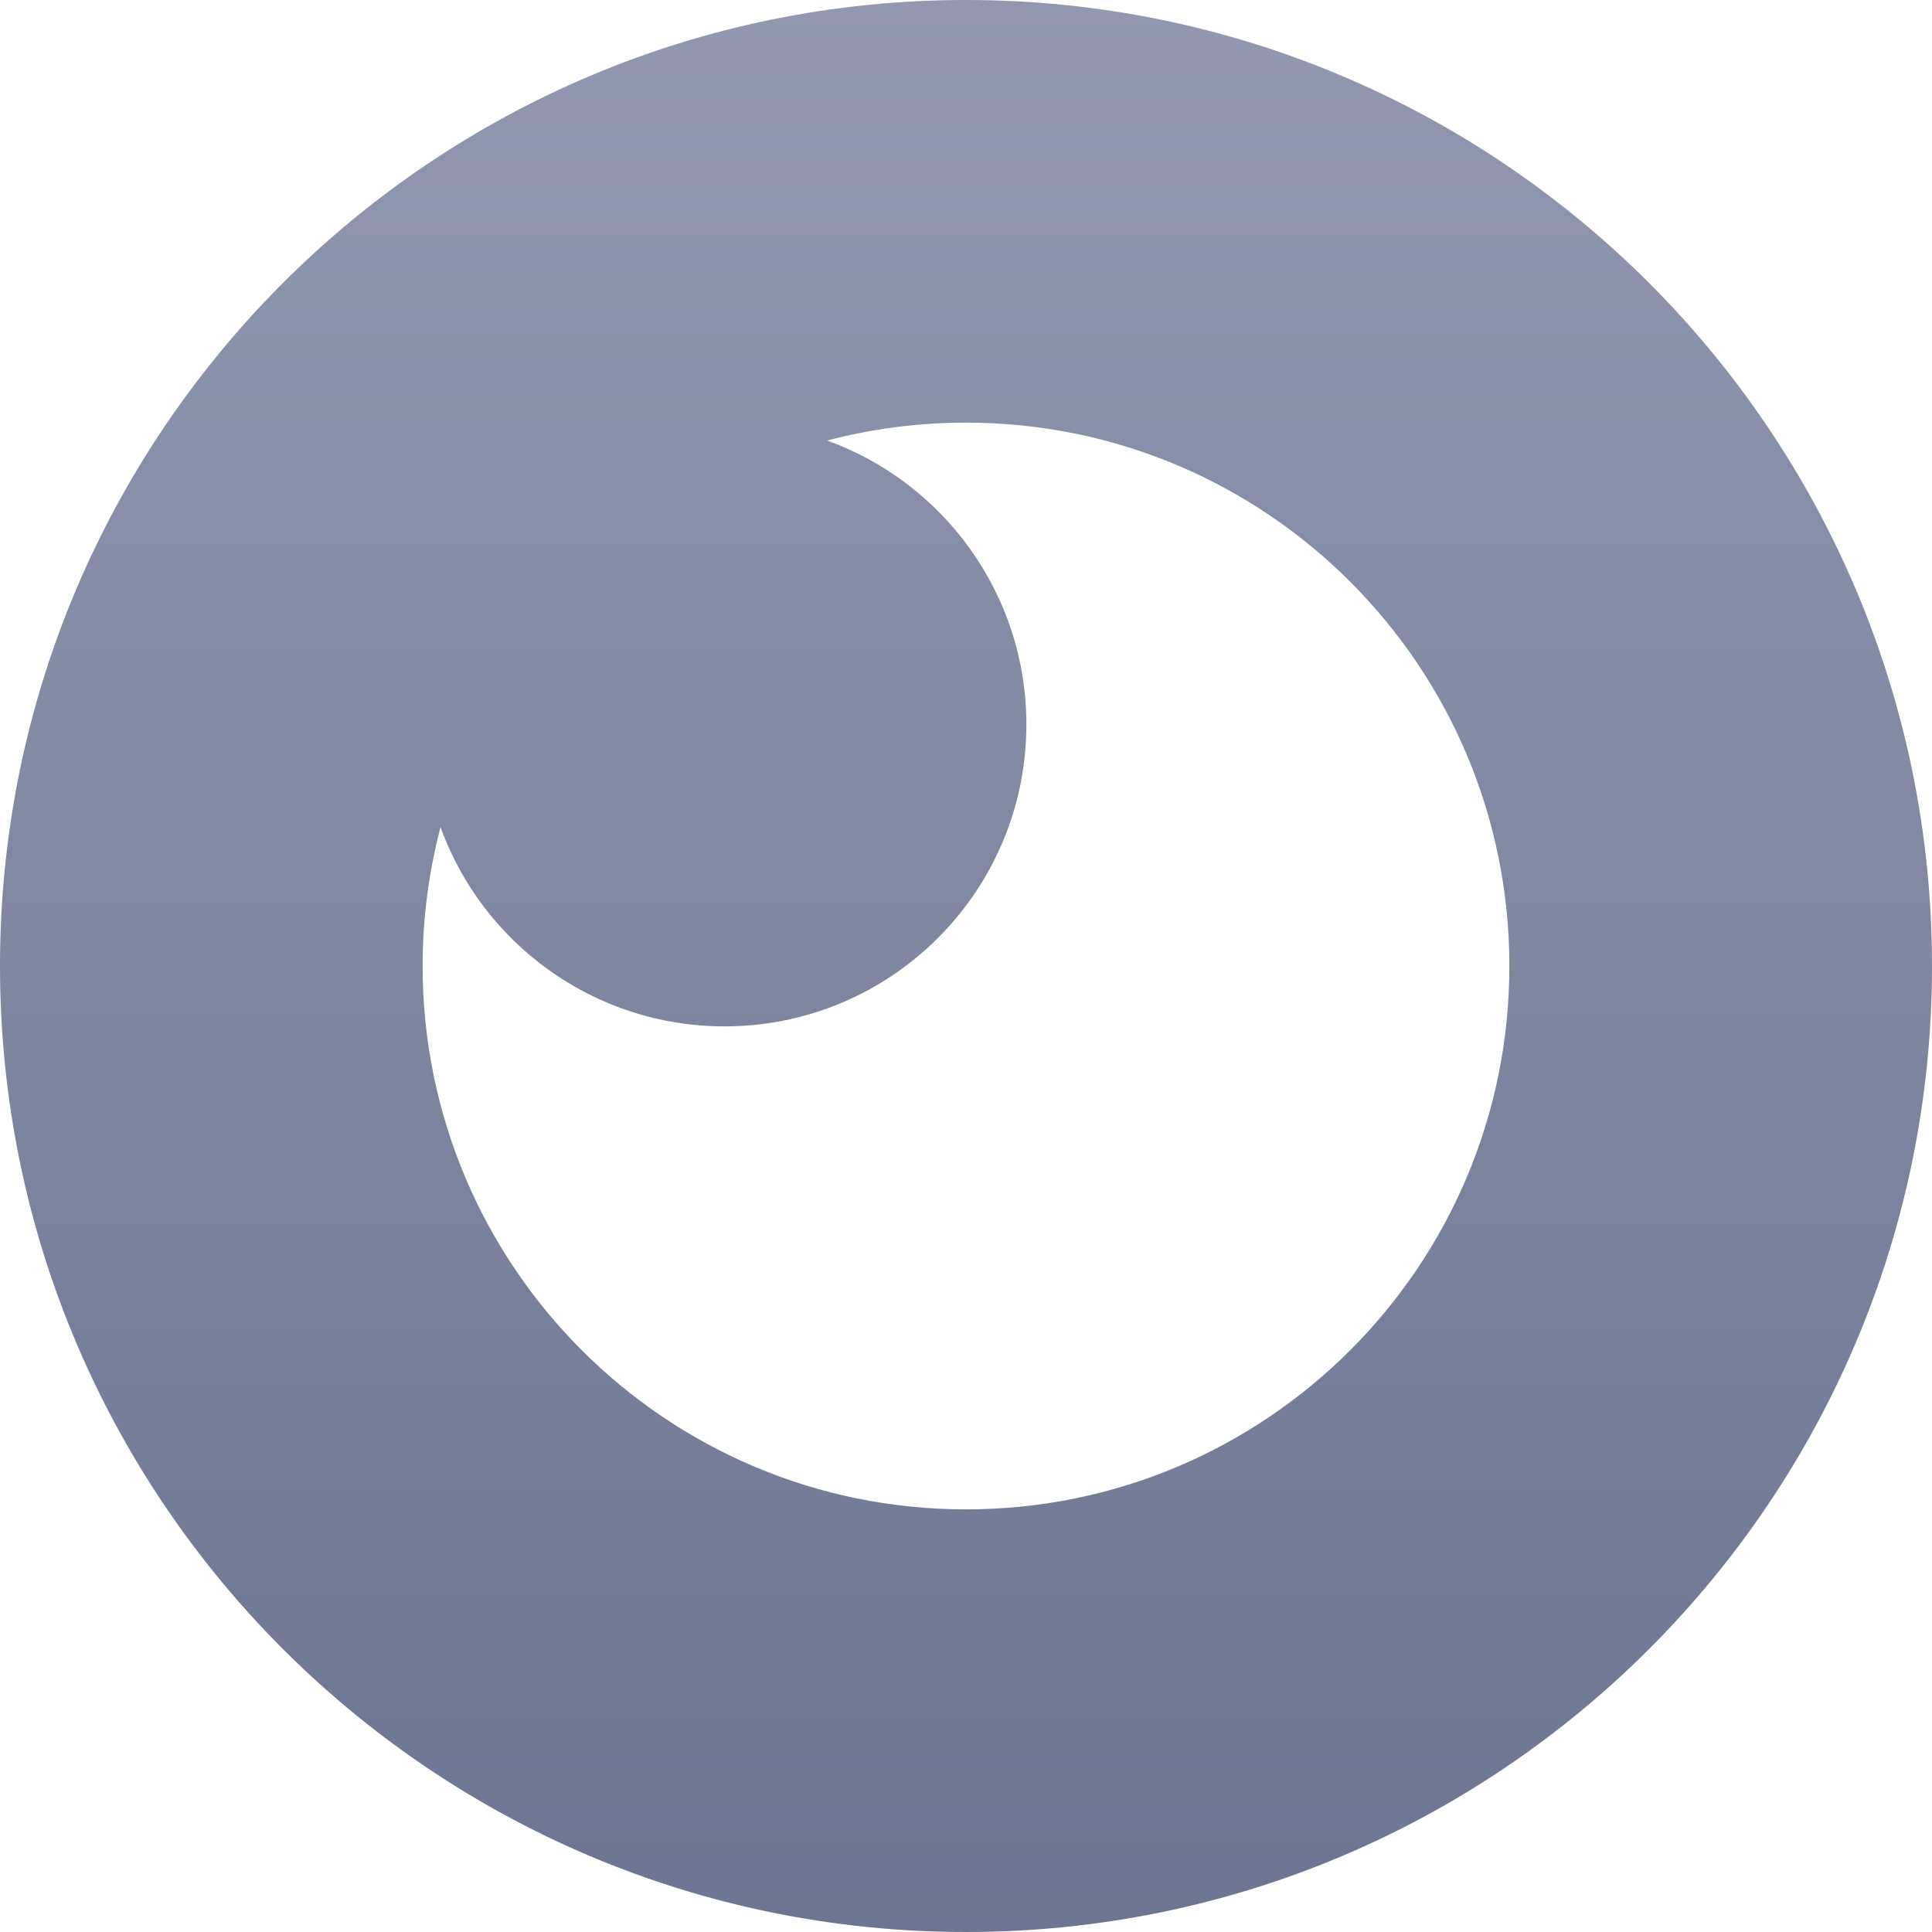 <svg width="80" height="80" viewBox="0 0 80 80" fill="none" xmlns="http://www.w3.org/2000/svg">
<path fill-rule="evenodd" clip-rule="evenodd" d="M80 40C80 62.091 62.091 80 40 80C17.909 80 0 62.091 0 40C0 17.909 17.909 0 40 0C62.091 0 80 17.909 80 40ZM62.5 40C62.5 52.426 52.426 62.5 40 62.5C27.574 62.5 17.5 52.426 17.5 40C17.5 38.013 17.758 36.086 18.241 34.251C19.981 39.062 24.589 42.5 30 42.5C36.904 42.5 42.5 36.904 42.5 30C42.5 24.589 39.062 19.981 34.251 18.241C36.086 17.758 38.013 17.5 40 17.5C52.426 17.5 62.5 27.574 62.5 40Z" fill="url(#paint0_linear_1408_12591)"/>
<defs>
<linearGradient id="paint0_linear_1408_12591" x1="40" y1="0" x2="40" y2="80" gradientUnits="userSpaceOnUse">
<stop stop-color="#9198B0"/>
<stop offset="1" stop-color="#6C7591"/>
</linearGradient>
</defs>
</svg>
